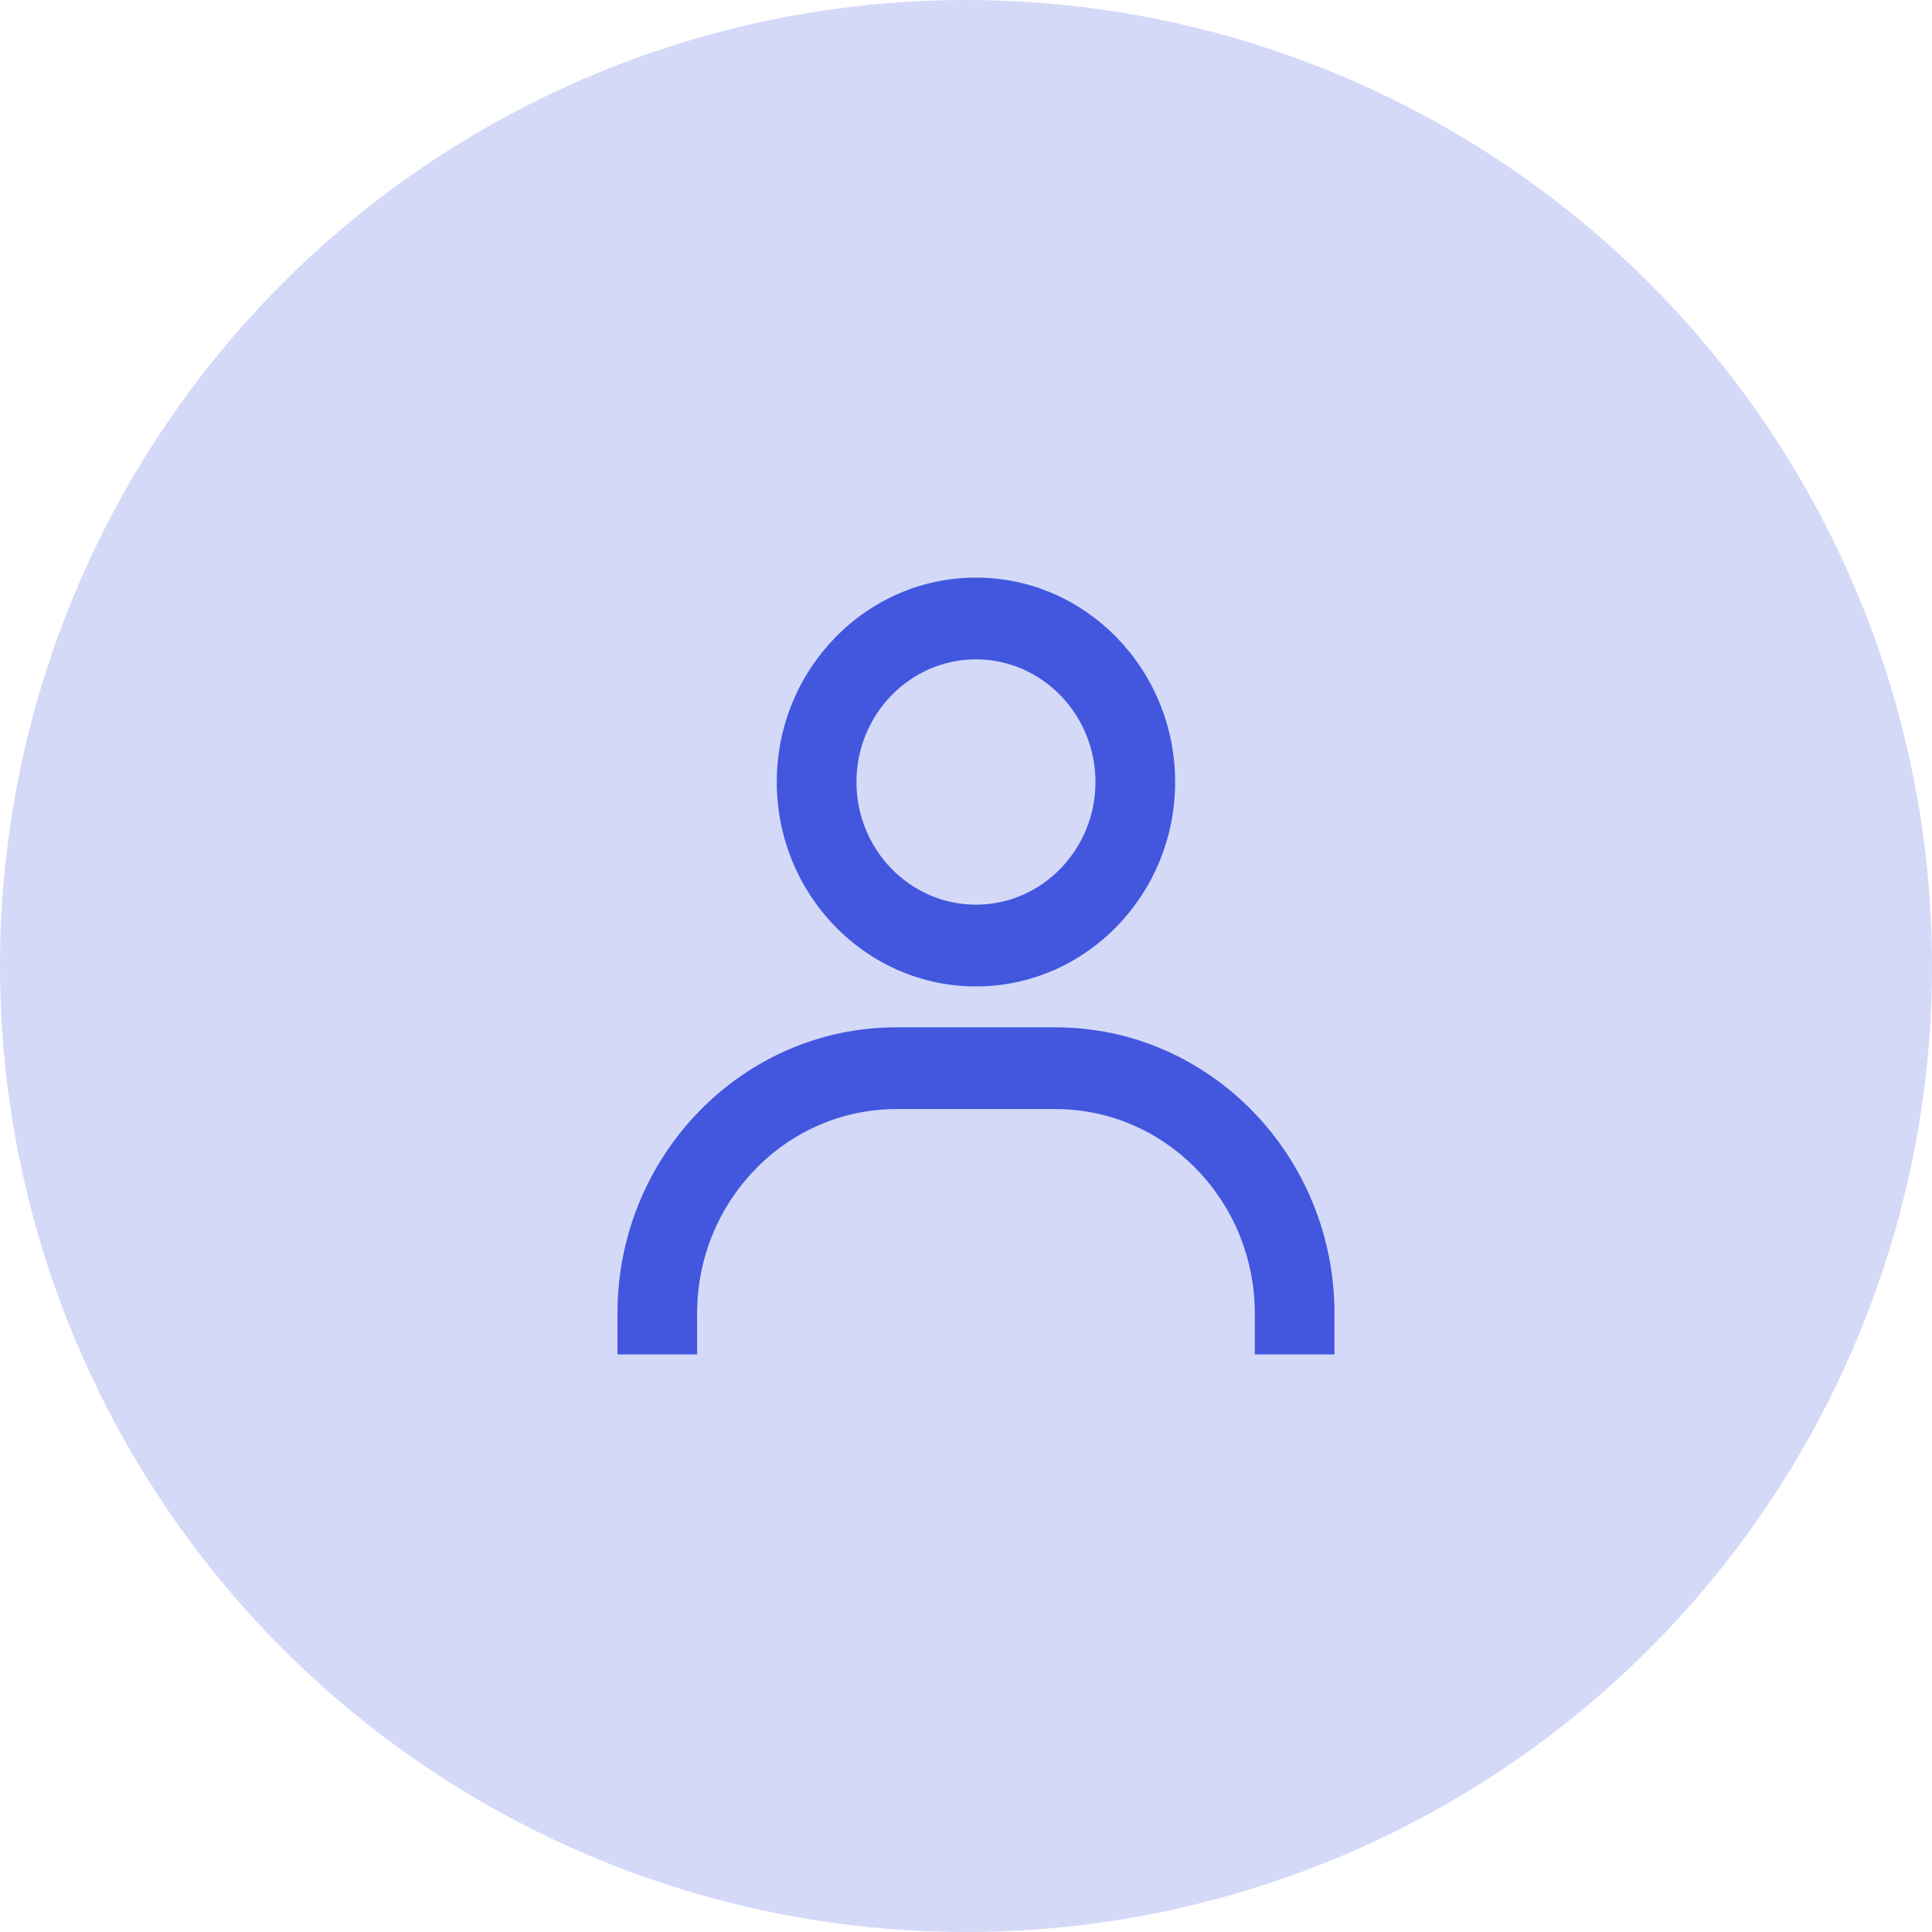 <svg width="97" height="97" viewBox="0 0 97 97" fill="none" xmlns="http://www.w3.org/2000/svg">
<circle cx="48.5" cy="48.5" r="48.5" fill="#4257DE" fill-opacity="0.23"/>
<path d="M49 29C43.486 29 39 33.604 39 39.263C39 44.922 43.486 49.526 49 49.526C54.514 49.526 59 44.922 59 39.263C59 33.604 54.514 29 49 29ZM49 45.421C45.692 45.421 43 42.658 43 39.263C43 35.868 45.692 33.105 49 33.105C52.308 33.105 55 35.868 55 39.263C55 42.658 52.308 45.421 49 45.421ZM67 68V65.947C67 58.026 60.718 51.579 53 51.579H45C37.28 51.579 31 58.026 31 65.947V68H35V65.947C35 60.288 39.486 55.684 45 55.684H53C58.514 55.684 63 60.288 63 65.947V68H67Z" fill="#4257DE"/>
</svg>
